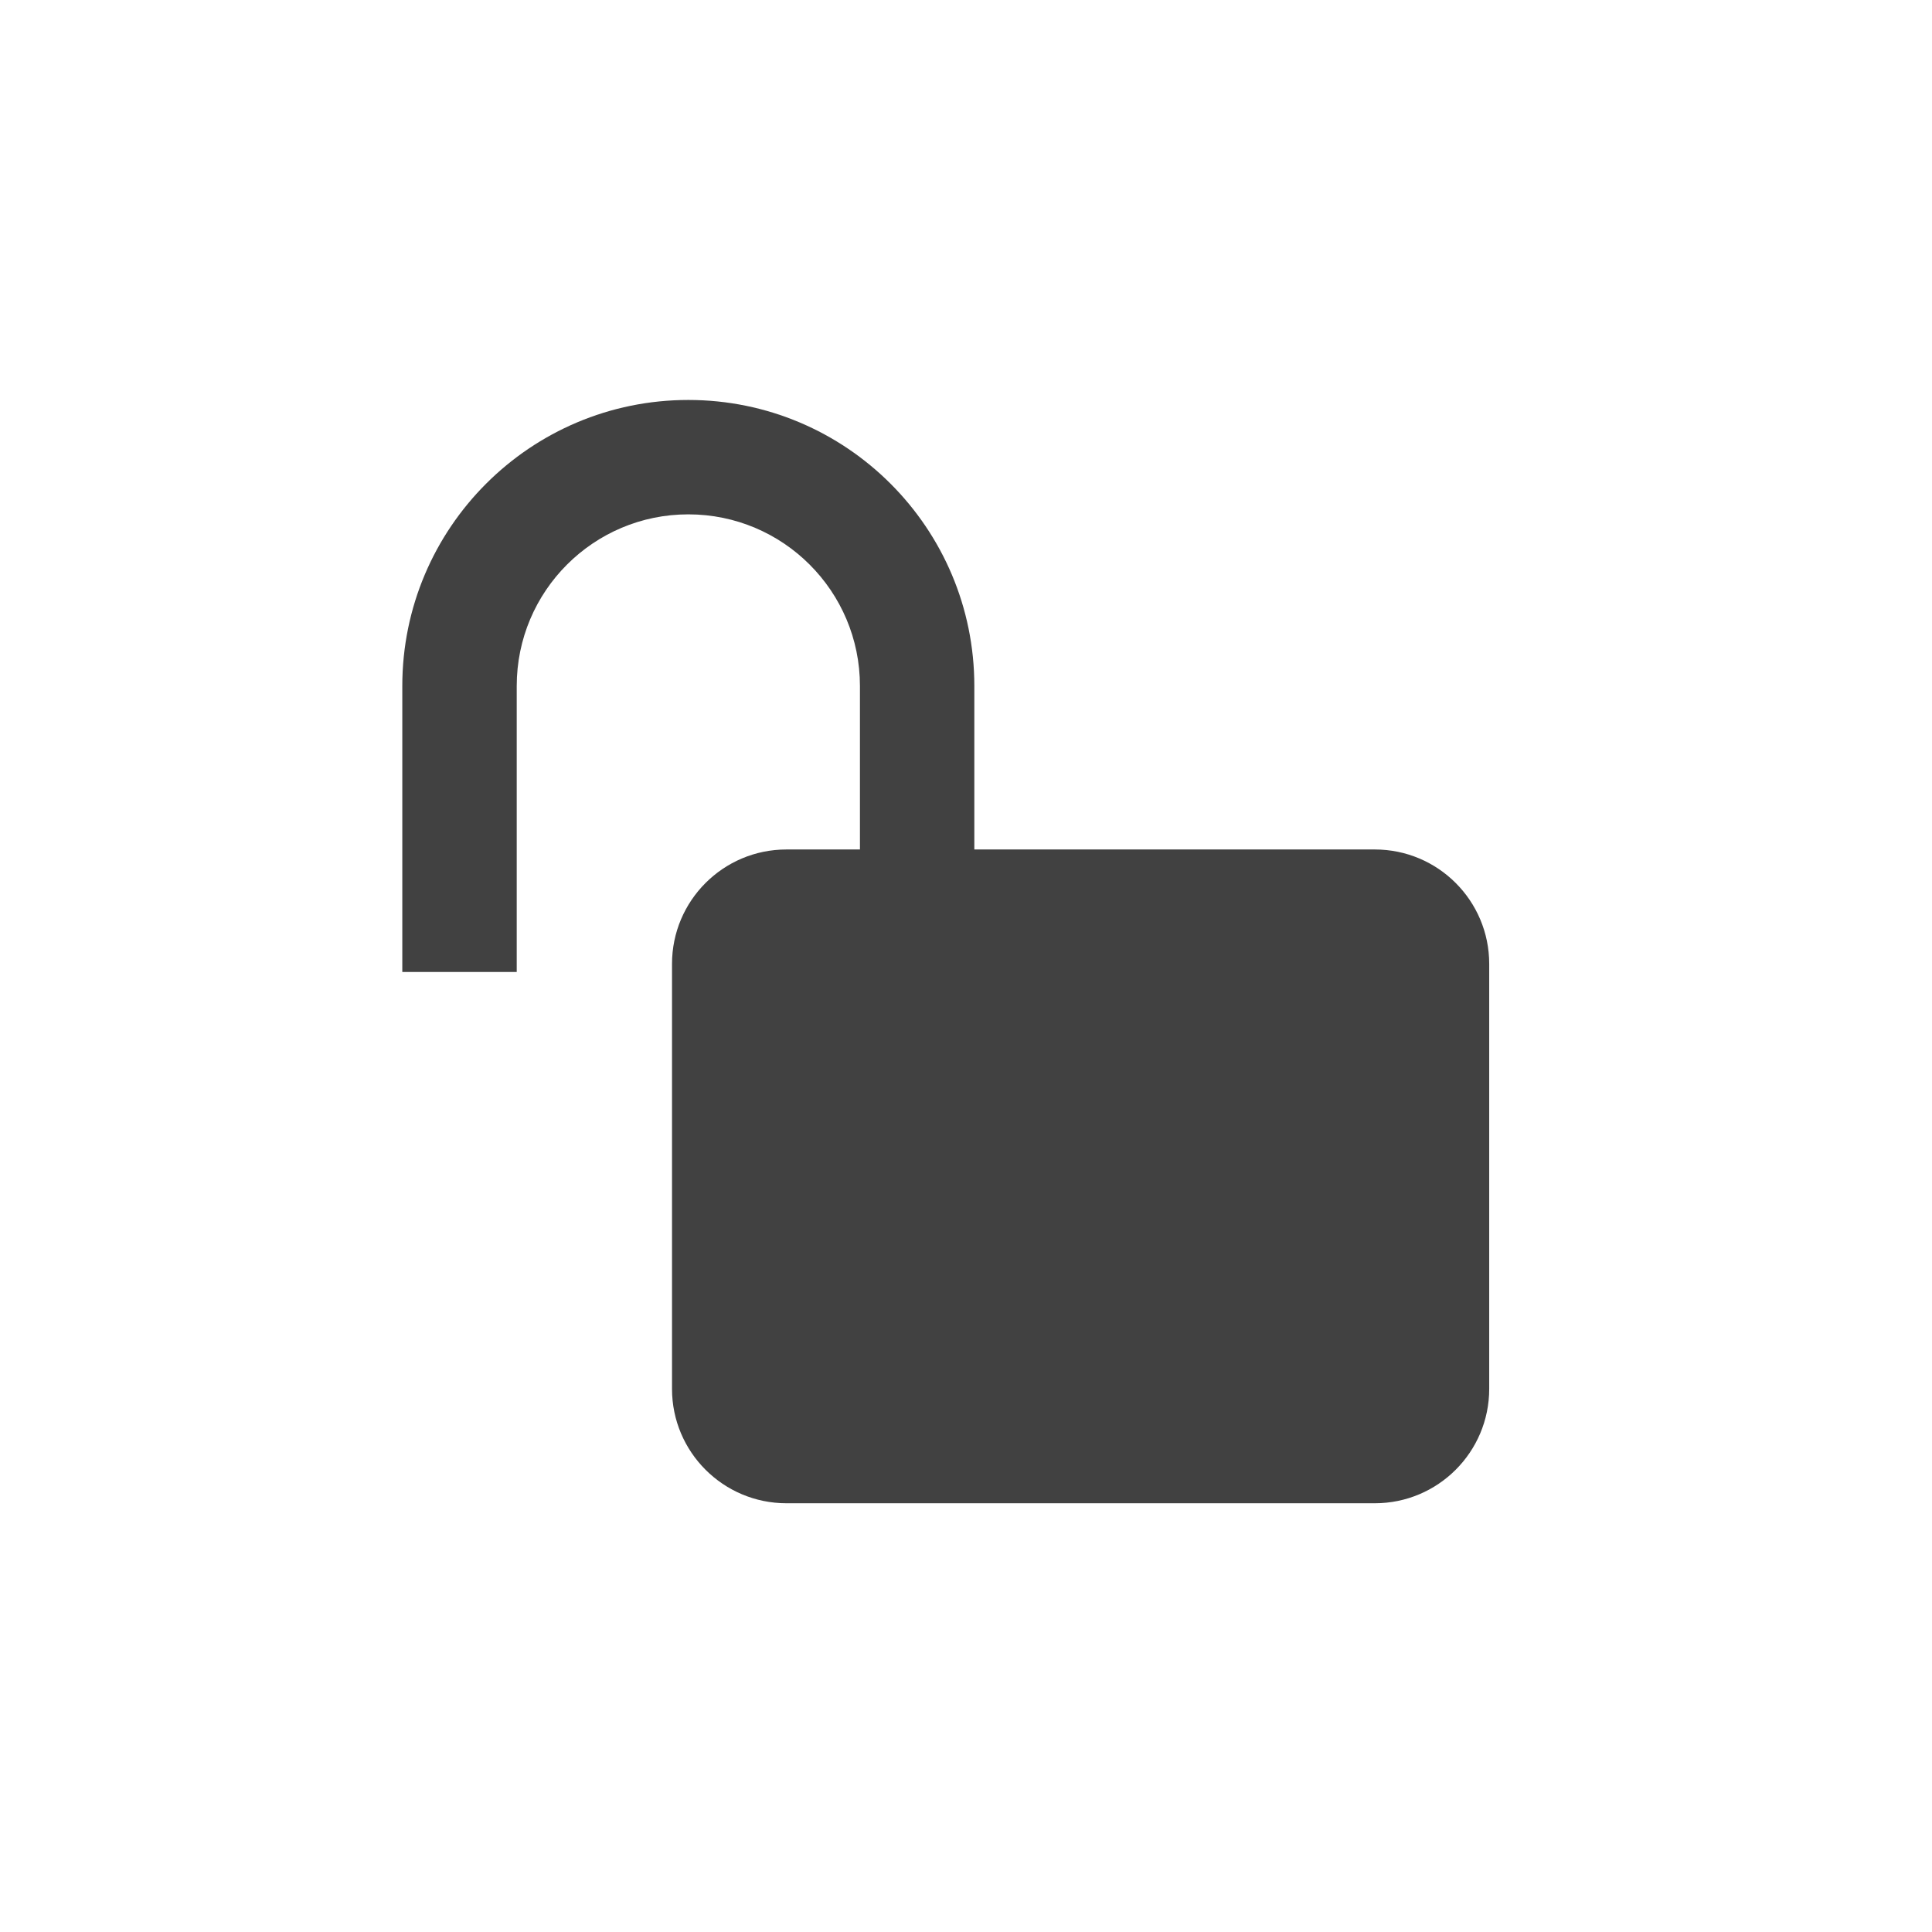 <svg width="48" height="48" viewBox="0 0 48 48" fill="none" xmlns="http://www.w3.org/2000/svg">
<path fill-rule="evenodd" clip-rule="evenodd" d="M24.207 21.105H34.157C35.727 21.105 36.999 22.378 36.999 23.948V34.506C36.999 36.075 35.727 37.348 34.157 37.348H19.539C17.969 37.348 16.696 36.075 16.696 34.506V23.948C16.696 22.378 17.969 21.105 19.539 21.105H21.365V17.043C21.365 14.688 19.456 12.779 17.101 12.779C14.746 12.779 12.838 14.688 12.838 17.043V24.148H9.995V17.043C9.995 13.118 13.177 9.937 17.101 9.937C21.026 9.937 24.207 13.118 24.207 17.043V21.105Z" fill="#414141"/>
</svg>
